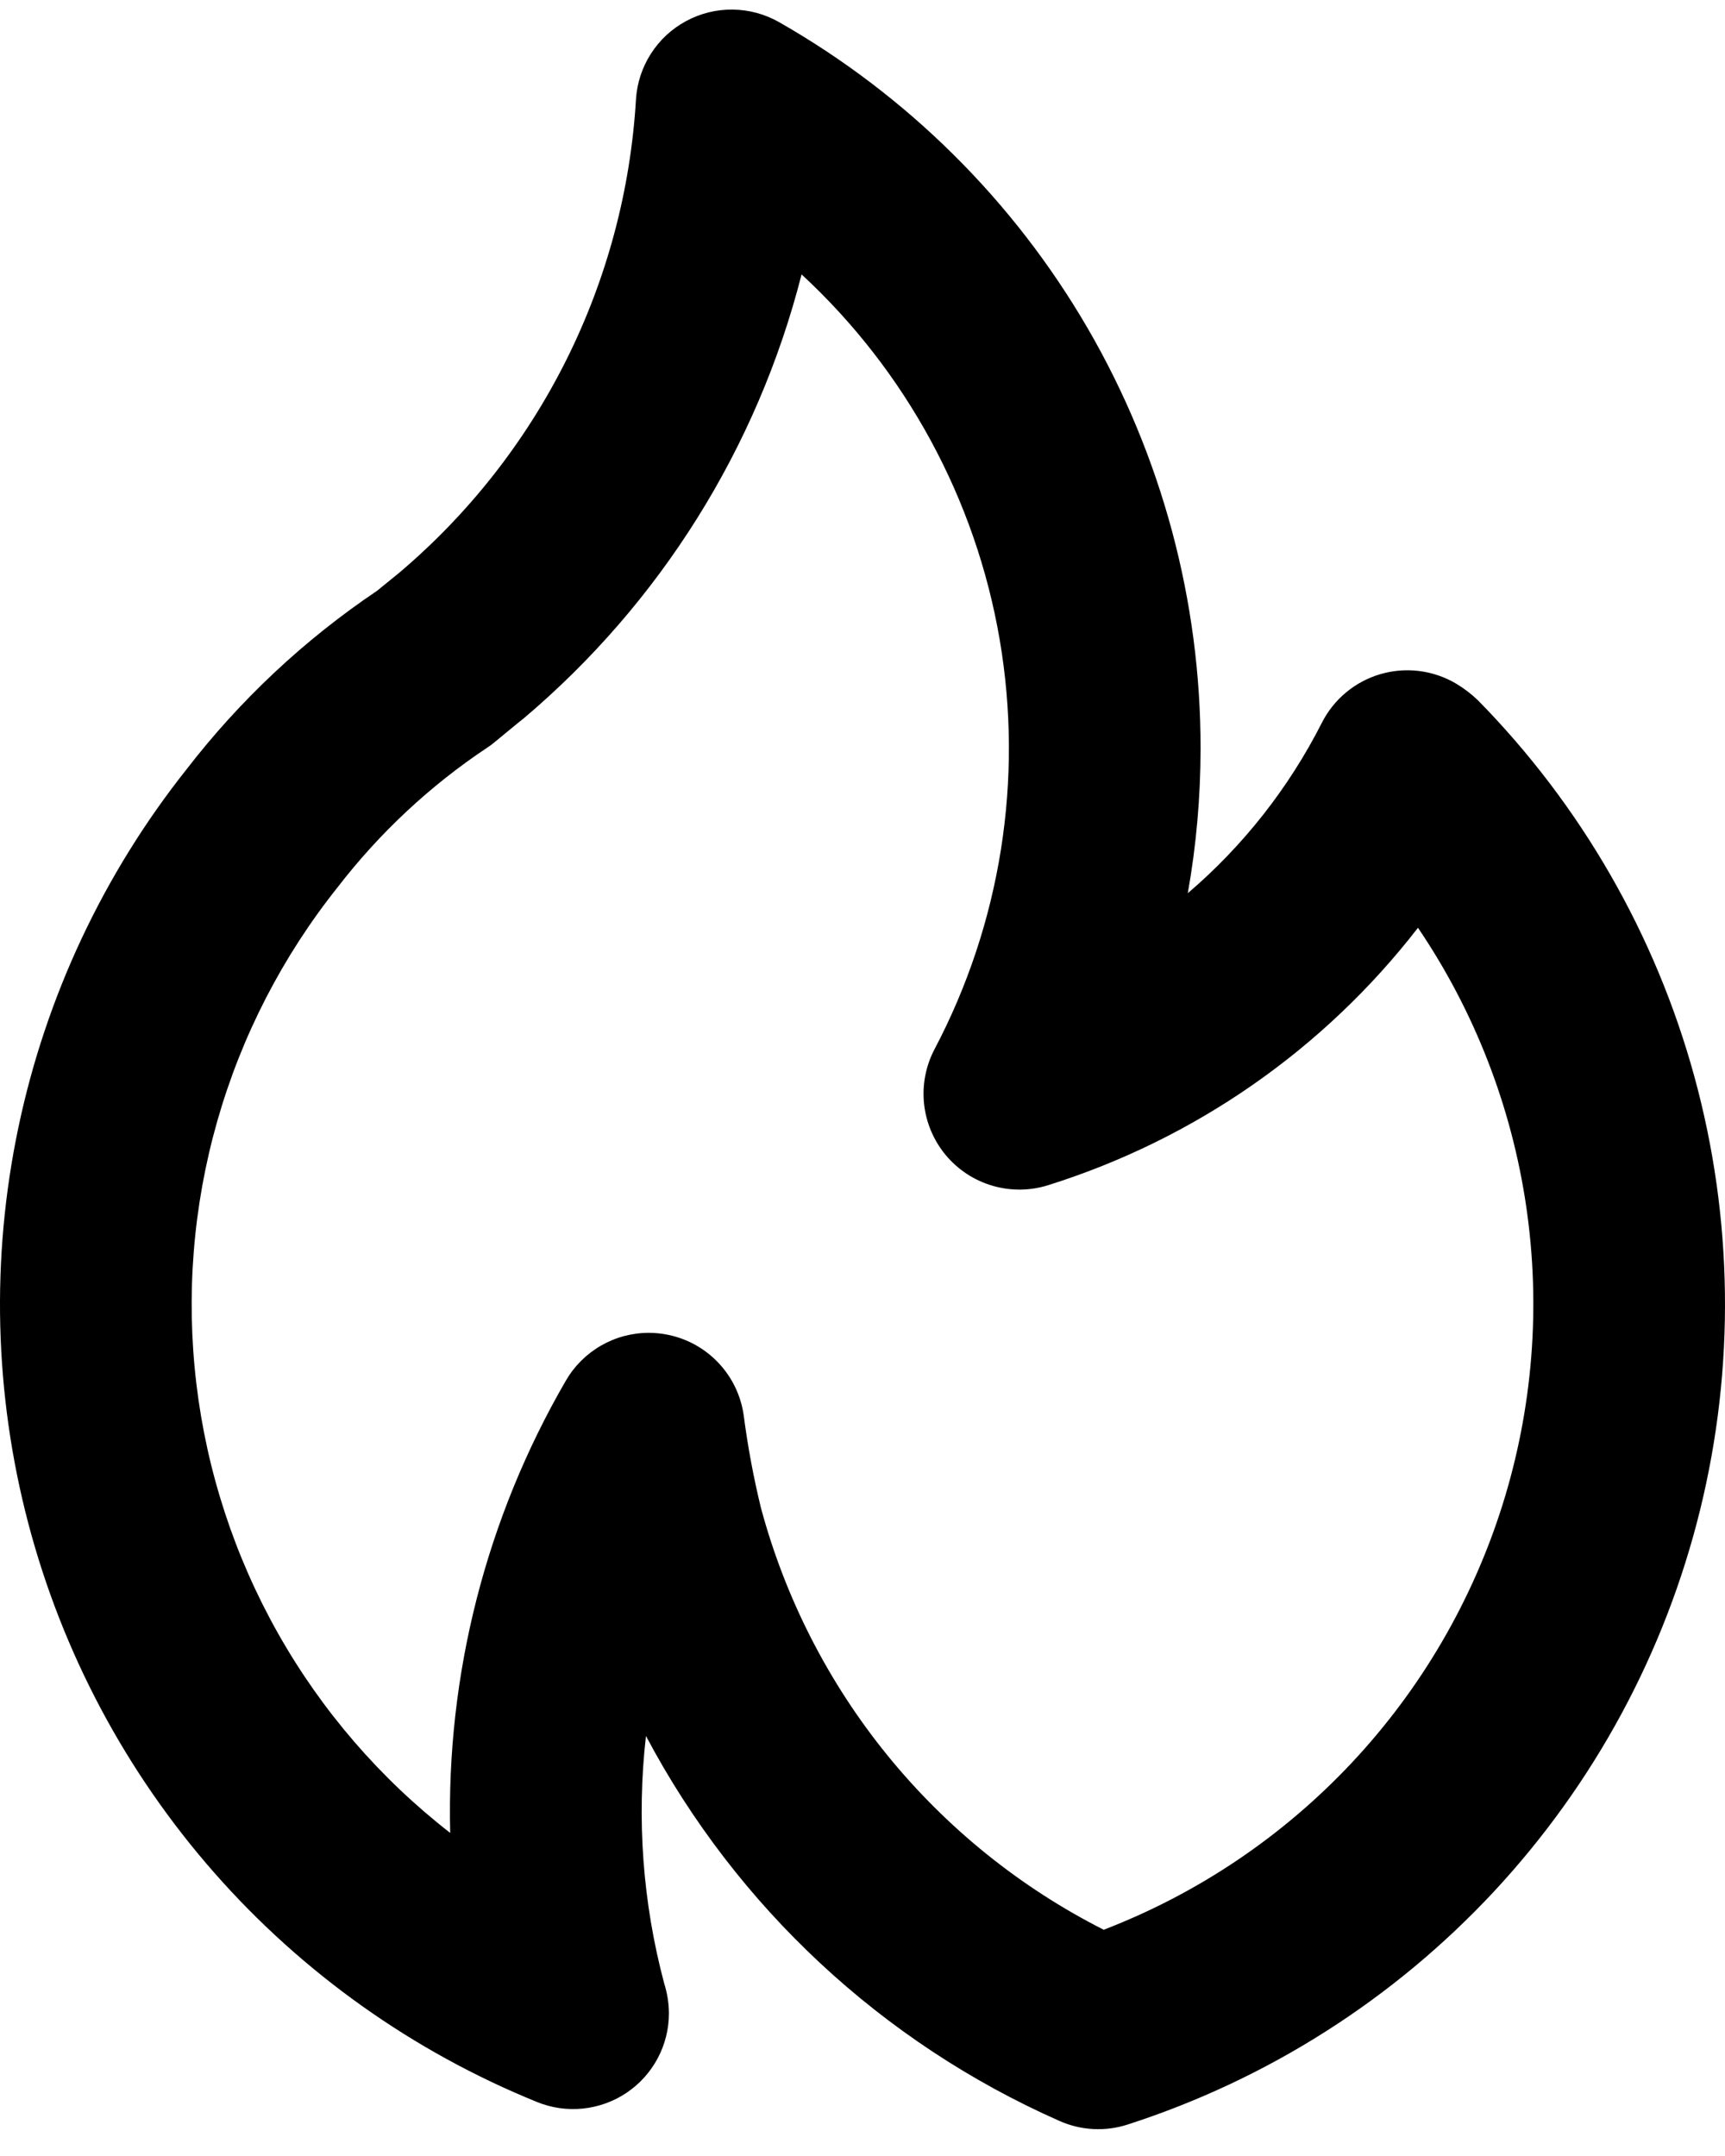 <svg width="60" height="75" viewBox="0 0 60 75" fill="none" xmlns="http://www.w3.org/2000/svg">
<path d="M18.226 24.982L18.218 24.988L18.211 24.995L18.226 24.982ZM51.406 24.36C51.174 24.137 50.917 23.941 50.64 23.777C50.247 23.546 49.811 23.398 49.359 23.342C48.907 23.286 48.448 23.324 48.01 23.452C47.573 23.581 47.167 23.797 46.817 24.089C46.467 24.381 46.18 24.741 45.975 25.148C44.827 27.41 43.243 29.424 41.315 31.072C41.61 29.411 41.758 27.727 41.759 26.04C41.765 20.907 40.411 15.864 37.835 11.424C35.258 6.985 31.551 3.307 27.091 0.766C26.6 0.488 26.046 0.339 25.481 0.333C24.916 0.327 24.36 0.465 23.863 0.734C23.366 1.002 22.945 1.392 22.641 1.868C22.336 2.343 22.157 2.888 22.121 3.452C21.934 6.613 21.108 9.702 19.692 12.534C18.276 15.366 16.3 17.881 13.883 19.927L13.115 20.552C10.588 22.252 8.351 24.348 6.491 26.759C3.598 30.403 1.595 34.67 0.639 39.223C-0.317 43.776 -0.199 48.489 0.983 52.988C2.166 57.487 4.38 61.649 7.451 65.144C10.522 68.638 14.365 71.369 18.675 73.12C19.181 73.327 19.73 73.406 20.274 73.35C20.818 73.294 21.34 73.106 21.794 72.801C22.247 72.496 22.619 72.084 22.876 71.602C23.133 71.119 23.267 70.581 23.267 70.034C23.264 69.68 23.208 69.329 23.101 68.992C22.355 66.189 22.14 63.271 22.468 60.389C25.622 66.338 30.685 71.053 36.843 73.777C37.594 74.114 38.444 74.159 39.227 73.904C44.092 72.334 48.475 69.546 51.959 65.805C55.443 62.063 57.913 57.493 59.133 52.529C60.354 47.564 60.284 42.37 58.932 37.44C57.58 32.51 54.989 28.007 51.406 24.36ZM38.39 67.13C35.485 65.658 32.922 63.59 30.867 61.062C28.813 58.534 27.314 55.601 26.468 52.456C26.21 51.397 26.01 50.324 25.869 49.243C25.774 48.554 25.466 47.913 24.988 47.408C24.511 46.903 23.887 46.56 23.205 46.427C22.995 46.386 22.781 46.365 22.567 46.365C21.981 46.365 21.405 46.519 20.898 46.813C20.391 47.106 19.97 47.528 19.678 48.035C16.912 52.806 15.521 58.249 15.659 63.761C13.227 61.87 11.194 59.515 9.678 56.832C8.162 54.149 7.194 51.192 6.83 48.133C6.466 45.073 6.712 41.971 7.555 39.008C8.398 36.044 9.821 33.277 11.742 30.867C13.2 28.974 14.958 27.332 16.948 26.007C17.034 25.952 17.117 25.891 17.195 25.825C17.195 25.825 18.184 25.007 18.218 24.988C22.967 20.971 26.345 15.573 27.881 9.546C31.513 12.903 33.934 17.366 34.77 22.241C35.605 27.116 34.808 32.13 32.502 36.505C32.197 37.089 32.072 37.75 32.142 38.405C32.213 39.06 32.476 39.679 32.898 40.185C33.32 40.69 33.882 41.06 34.514 41.246C35.145 41.432 35.818 41.428 36.447 41.232C41.553 39.632 46.046 36.505 49.321 32.274C51.29 35.181 52.577 38.496 53.086 41.97C53.596 45.444 53.315 48.989 52.264 52.339C51.213 55.689 49.42 58.76 47.018 61.321C44.616 63.882 41.667 65.868 38.39 67.13L38.39 67.13Z" fill="black"/>
</svg>
